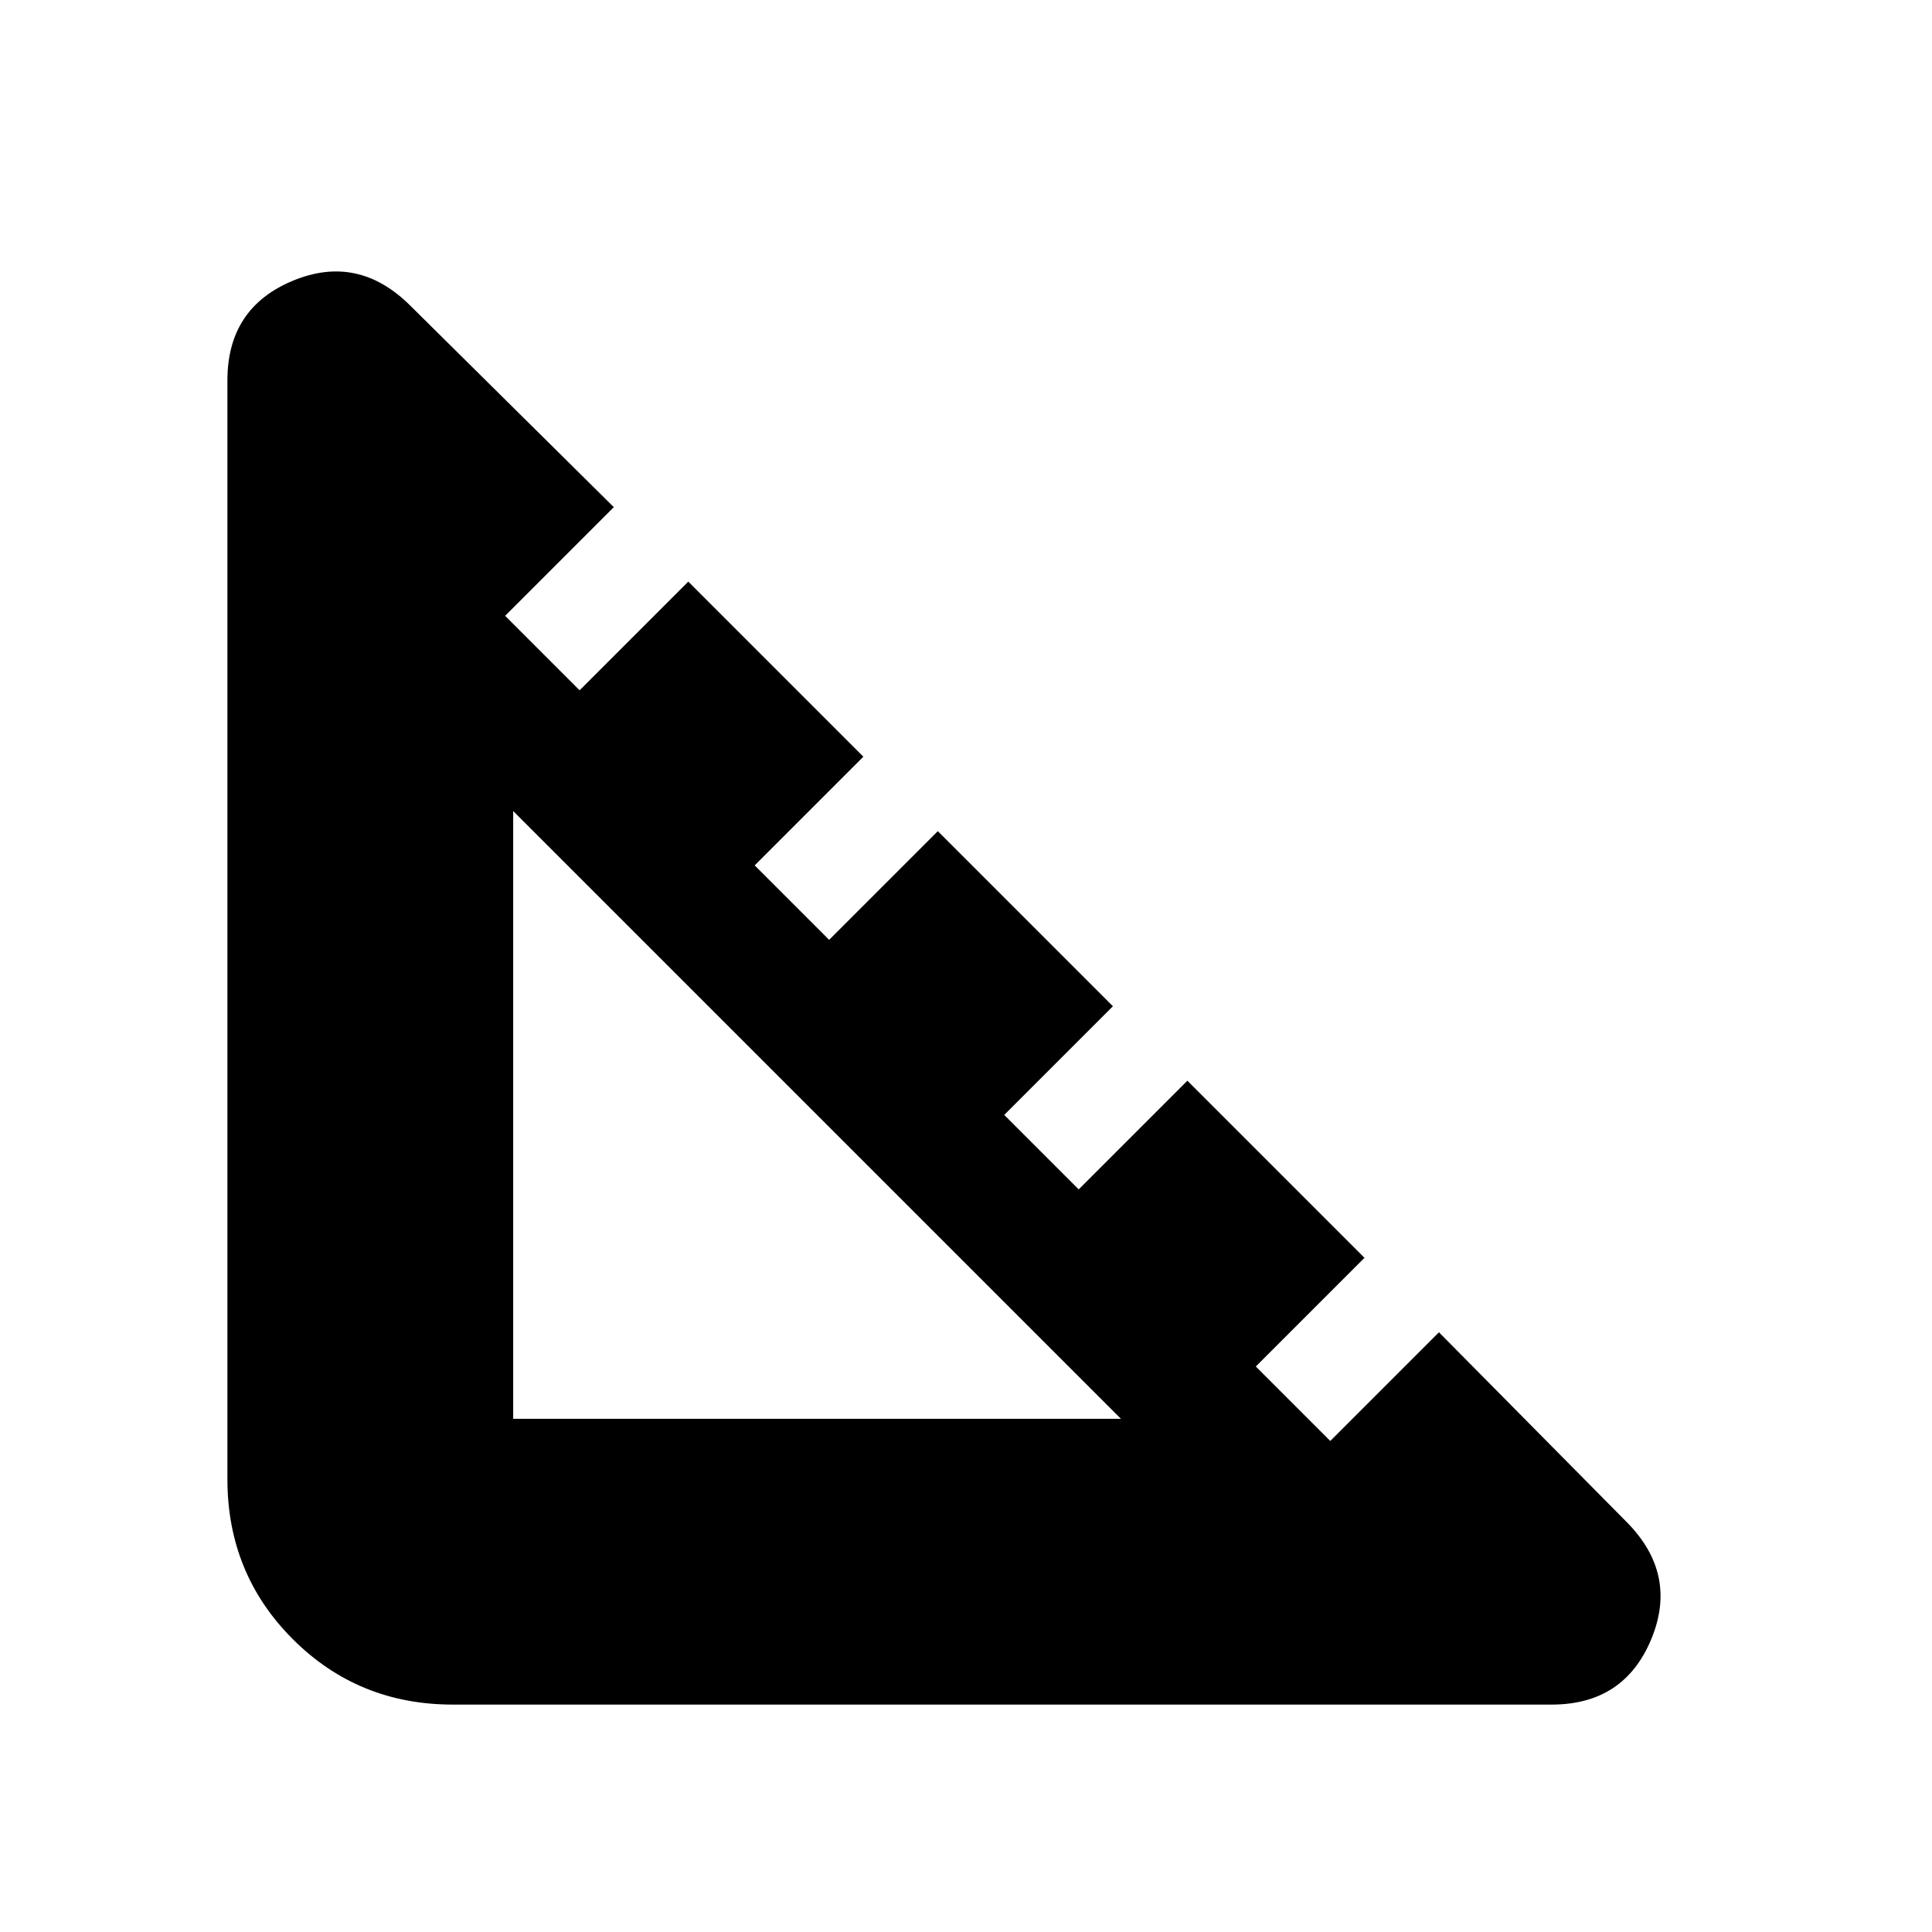 <svg xmlns="http://www.w3.org/2000/svg" height="20" viewBox="0 -960 960 960" width="20"><path d="M225-113q-47 0-79.5-32.5T113-225v-546q0-36 32.5-49.5T204-808l101 100-54 54 37 37 54-54 87 87-54 54 37 37 54-54 87 87-54 54 37 37 54-54 88 88-54 54 37 37 54-54 93 94q26 26 12.5 58.5T771-113H225Zm30-142h302L255-557v302Z"/></svg>